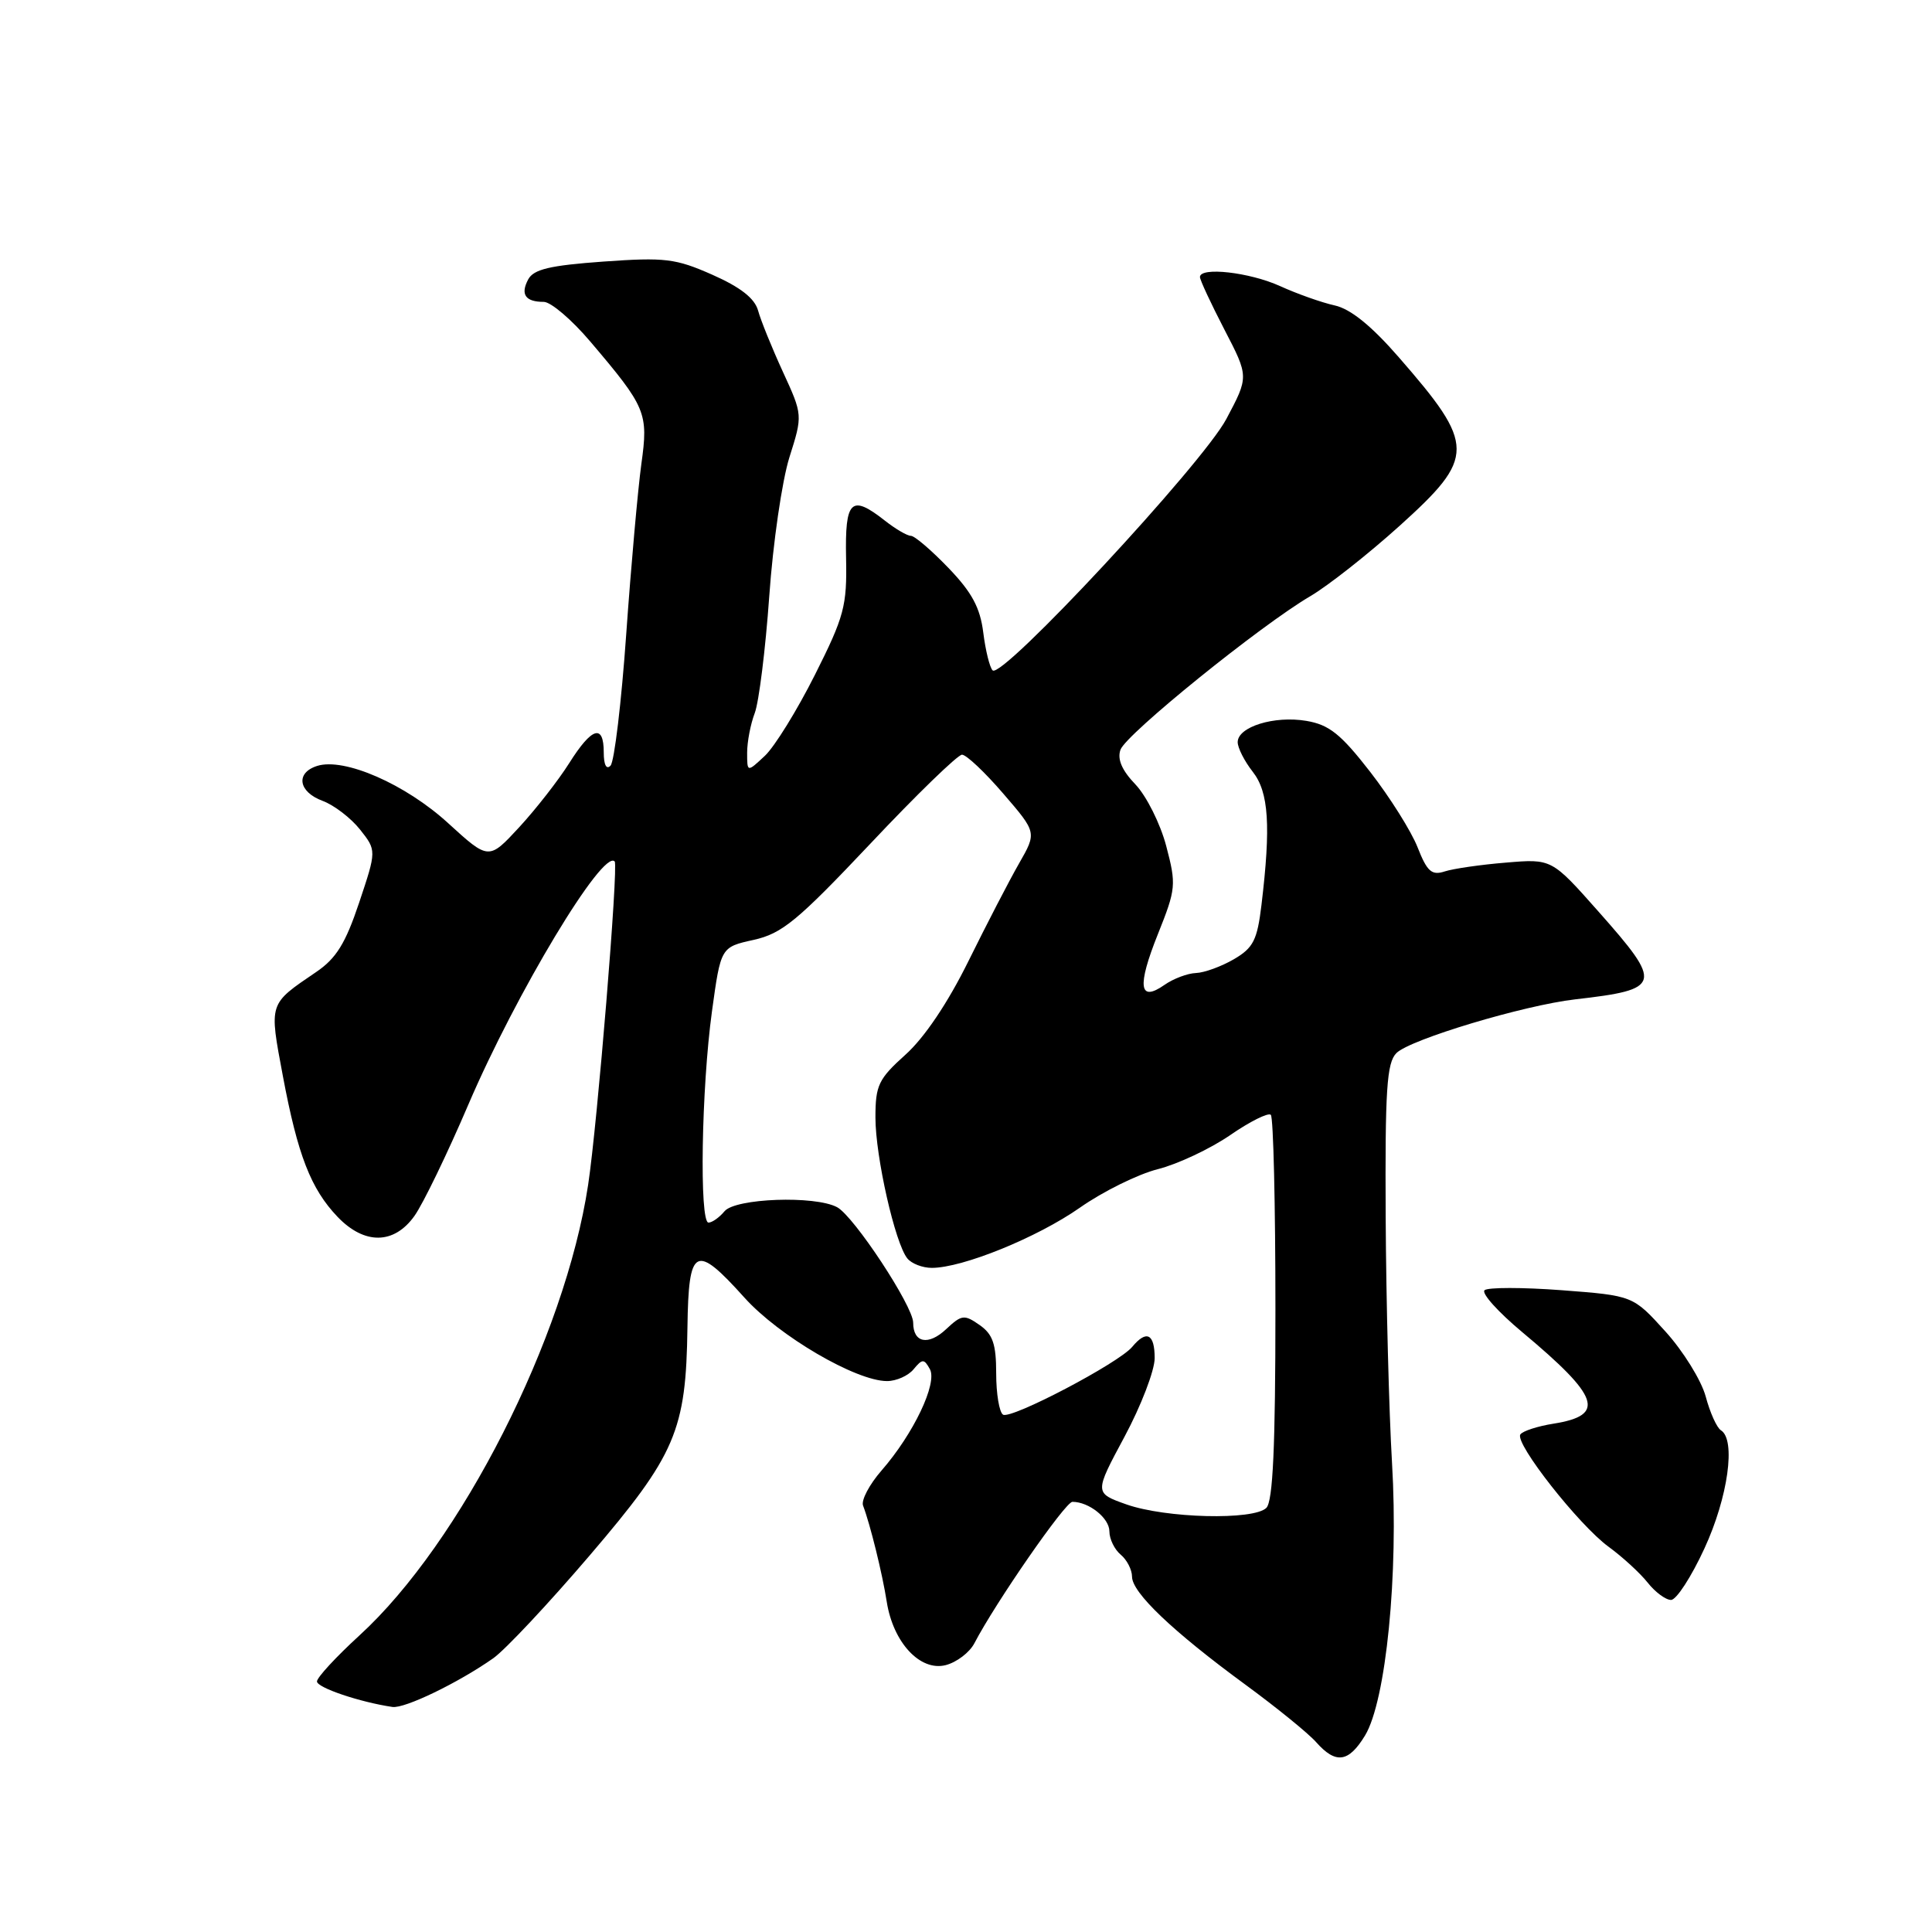<?xml version="1.0" encoding="UTF-8" standalone="no"?>
<!DOCTYPE svg PUBLIC "-//W3C//DTD SVG 1.1//EN" "http://www.w3.org/Graphics/SVG/1.1/DTD/svg11.dtd" >
<svg xmlns="http://www.w3.org/2000/svg" xmlns:xlink="http://www.w3.org/1999/xlink" version="1.1" viewBox="0 0 256 256">
 <g >
 <path fill="currentColor"
d=" M 180.87 229.97 C 183.66 225.38 185.33 208.57 184.45 193.85 C 184.05 187.09 183.67 172.46 183.61 161.32 C 183.52 144.37 183.75 140.83 185.03 139.54 C 186.84 137.73 201.88 133.21 208.72 132.42 C 220.23 131.10 220.39 130.47 211.80 120.78 C 205.61 113.79 205.61 113.79 199.55 114.30 C 196.22 114.57 192.57 115.10 191.43 115.47 C 189.71 116.03 189.10 115.49 187.84 112.28 C 187.01 110.16 184.18 105.66 181.56 102.28 C 177.66 97.26 176.12 96.03 173.10 95.52 C 168.85 94.80 164.00 96.31 164.00 98.34 C 164.00 99.10 164.90 100.87 166.00 102.27 C 168.12 104.97 168.41 109.42 167.15 119.92 C 166.59 124.57 166.07 125.60 163.50 127.10 C 161.85 128.06 159.59 128.89 158.47 128.93 C 157.36 128.97 155.47 129.68 154.29 130.51 C 150.93 132.86 150.65 130.71 153.43 123.77 C 155.83 117.77 155.88 117.23 154.53 112.10 C 153.75 109.14 151.91 105.48 150.46 103.95 C 148.66 102.08 148.02 100.60 148.47 99.34 C 149.21 97.27 167.05 82.85 173.62 79.00 C 175.97 77.62 181.29 73.43 185.45 69.68 C 195.55 60.56 195.54 59.03 185.34 47.33 C 181.71 43.16 178.95 40.93 176.85 40.47 C 175.13 40.09 171.88 38.94 169.62 37.91 C 165.56 36.07 159.00 35.33 159.00 36.71 C 159.00 37.10 160.46 40.23 162.24 43.67 C 165.48 49.91 165.48 49.91 162.49 55.53 C 159.31 61.50 132.79 90.03 131.53 88.83 C 131.15 88.47 130.59 86.22 130.29 83.83 C 129.88 80.53 128.79 78.49 125.67 75.25 C 123.42 72.91 121.19 71.00 120.70 71.00 C 120.21 71.00 118.67 70.10 117.27 69.00 C 112.77 65.46 111.95 66.24 112.11 73.96 C 112.24 80.30 111.87 81.68 107.98 89.42 C 105.63 94.10 102.65 98.92 101.36 100.14 C 99.00 102.35 99.00 102.35 99.00 99.74 C 99.00 98.30 99.45 95.94 100.01 94.48 C 100.56 93.02 101.43 86.06 101.93 79.01 C 102.42 71.97 103.63 63.68 104.60 60.60 C 106.37 55.00 106.37 55.00 103.73 49.25 C 102.28 46.09 100.80 42.44 100.45 41.15 C 100.00 39.53 98.12 38.06 94.40 36.41 C 89.52 34.25 88.12 34.08 79.95 34.66 C 72.87 35.17 70.71 35.68 69.99 37.02 C 68.93 39.01 69.61 40.00 72.05 40.00 C 72.99 40.00 75.76 42.36 78.21 45.25 C 85.62 53.97 85.93 54.71 84.98 61.50 C 84.53 64.80 83.62 74.92 82.98 84.00 C 82.34 93.08 81.40 100.93 80.90 101.45 C 80.35 102.03 80.00 101.34 80.00 99.70 C 80.00 95.87 78.43 96.35 75.43 101.11 C 74.00 103.38 71.02 107.20 68.80 109.61 C 64.76 113.98 64.76 113.98 59.39 109.08 C 53.73 103.90 45.61 100.35 42.02 101.49 C 39.13 102.41 39.53 104.93 42.75 106.12 C 44.26 106.68 46.49 108.39 47.70 109.91 C 49.90 112.69 49.90 112.69 47.59 119.60 C 45.78 125.01 44.55 127.00 41.89 128.80 C 35.56 133.11 35.65 132.80 37.48 142.57 C 39.45 153.07 41.19 157.54 44.74 161.25 C 48.30 164.96 52.22 164.91 54.92 161.11 C 56.06 159.51 59.27 152.88 62.06 146.36 C 68.38 131.60 79.91 112.43 81.45 114.15 C 81.96 114.73 79.16 148.91 77.93 157.00 C 74.87 177.24 61.07 204.43 47.61 216.72 C 44.53 219.54 42.00 222.28 42.00 222.80 C 42.00 223.62 47.66 225.54 52.00 226.18 C 53.62 226.42 60.75 222.97 65.37 219.72 C 66.94 218.61 72.69 212.48 78.14 206.10 C 89.55 192.75 90.91 189.58 91.09 175.87 C 91.24 165.17 92.13 164.70 98.64 171.94 C 103.20 177.02 113.42 183.00 117.54 183.00 C 118.76 183.00 120.34 182.30 121.05 181.44 C 122.22 180.03 122.44 180.03 123.21 181.41 C 124.25 183.27 121.05 189.99 116.80 194.86 C 115.19 196.71 114.09 198.80 114.36 199.50 C 115.30 201.96 116.92 208.52 117.50 212.25 C 118.35 217.64 121.92 221.49 125.30 220.64 C 126.75 220.27 128.47 218.97 129.11 217.74 C 131.94 212.31 141.16 199.00 142.10 199.00 C 144.30 199.00 147.00 201.16 147.00 202.91 C 147.00 203.93 147.68 205.32 148.50 206.00 C 149.32 206.68 150.00 208.00 150.00 208.92 C 150.00 211.03 155.38 216.16 165.00 223.21 C 169.12 226.23 173.36 229.67 174.40 230.85 C 177.00 233.78 178.69 233.55 180.87 229.97 Z  M 225.85 205.17 C 228.98 198.39 230.04 190.76 228.03 189.52 C 227.49 189.19 226.58 187.17 226.01 185.03 C 225.43 182.90 223.03 179.02 220.67 176.42 C 216.38 171.68 216.38 171.68 206.94 170.96 C 201.75 170.57 197.14 170.57 196.71 170.96 C 196.27 171.36 198.52 173.86 201.71 176.52 C 211.98 185.10 212.81 187.53 205.87 188.64 C 203.72 188.98 201.73 189.63 201.45 190.08 C 200.71 191.27 209.21 202.08 213.14 204.95 C 214.99 206.30 217.32 208.44 218.32 209.70 C 219.32 210.97 220.72 212.00 221.42 212.00 C 222.13 212.00 224.12 208.93 225.85 205.17 Z  M 149.25 199.34 C 145.00 197.83 145.00 197.83 149.00 190.38 C 151.20 186.28 153.00 181.59 153.00 179.96 C 153.00 176.73 151.92 176.18 150.03 178.46 C 148.24 180.62 133.98 188.10 132.91 187.45 C 132.41 187.14 132.00 184.68 132.00 182.00 C 132.00 178.10 131.56 176.80 129.80 175.57 C 127.77 174.15 127.42 174.20 125.37 176.12 C 123.01 178.34 121.00 177.94 121.00 175.26 C 121.00 173.07 113.15 161.15 110.92 159.96 C 107.99 158.39 97.43 158.77 96.00 160.50 C 95.32 161.32 94.36 162.00 93.88 162.00 C 92.65 162.00 92.94 144.19 94.34 134.00 C 95.51 125.50 95.51 125.50 99.86 124.54 C 103.63 123.70 105.66 122.03 115.33 111.79 C 121.44 105.30 126.91 100.00 127.47 100.00 C 128.04 100.00 130.50 102.32 132.94 105.16 C 137.38 110.31 137.38 110.31 135.03 114.41 C 133.74 116.66 130.73 122.48 128.33 127.34 C 125.59 132.89 122.49 137.50 119.98 139.75 C 116.40 142.97 116.00 143.80 116.00 148.08 C 116.00 153.26 118.60 164.75 120.23 166.75 C 120.79 167.44 122.24 168.00 123.47 168.00 C 127.55 168.00 137.44 163.98 143.08 160.03 C 146.14 157.88 150.80 155.58 153.42 154.92 C 156.04 154.26 160.35 152.23 162.99 150.42 C 165.62 148.60 168.06 147.39 168.39 147.72 C 168.73 148.06 169.00 159.64 169.00 173.47 C 169.00 191.68 168.67 198.93 167.80 199.80 C 166.13 201.47 154.46 201.18 149.25 199.34 Z "/>
</g>
</svg>